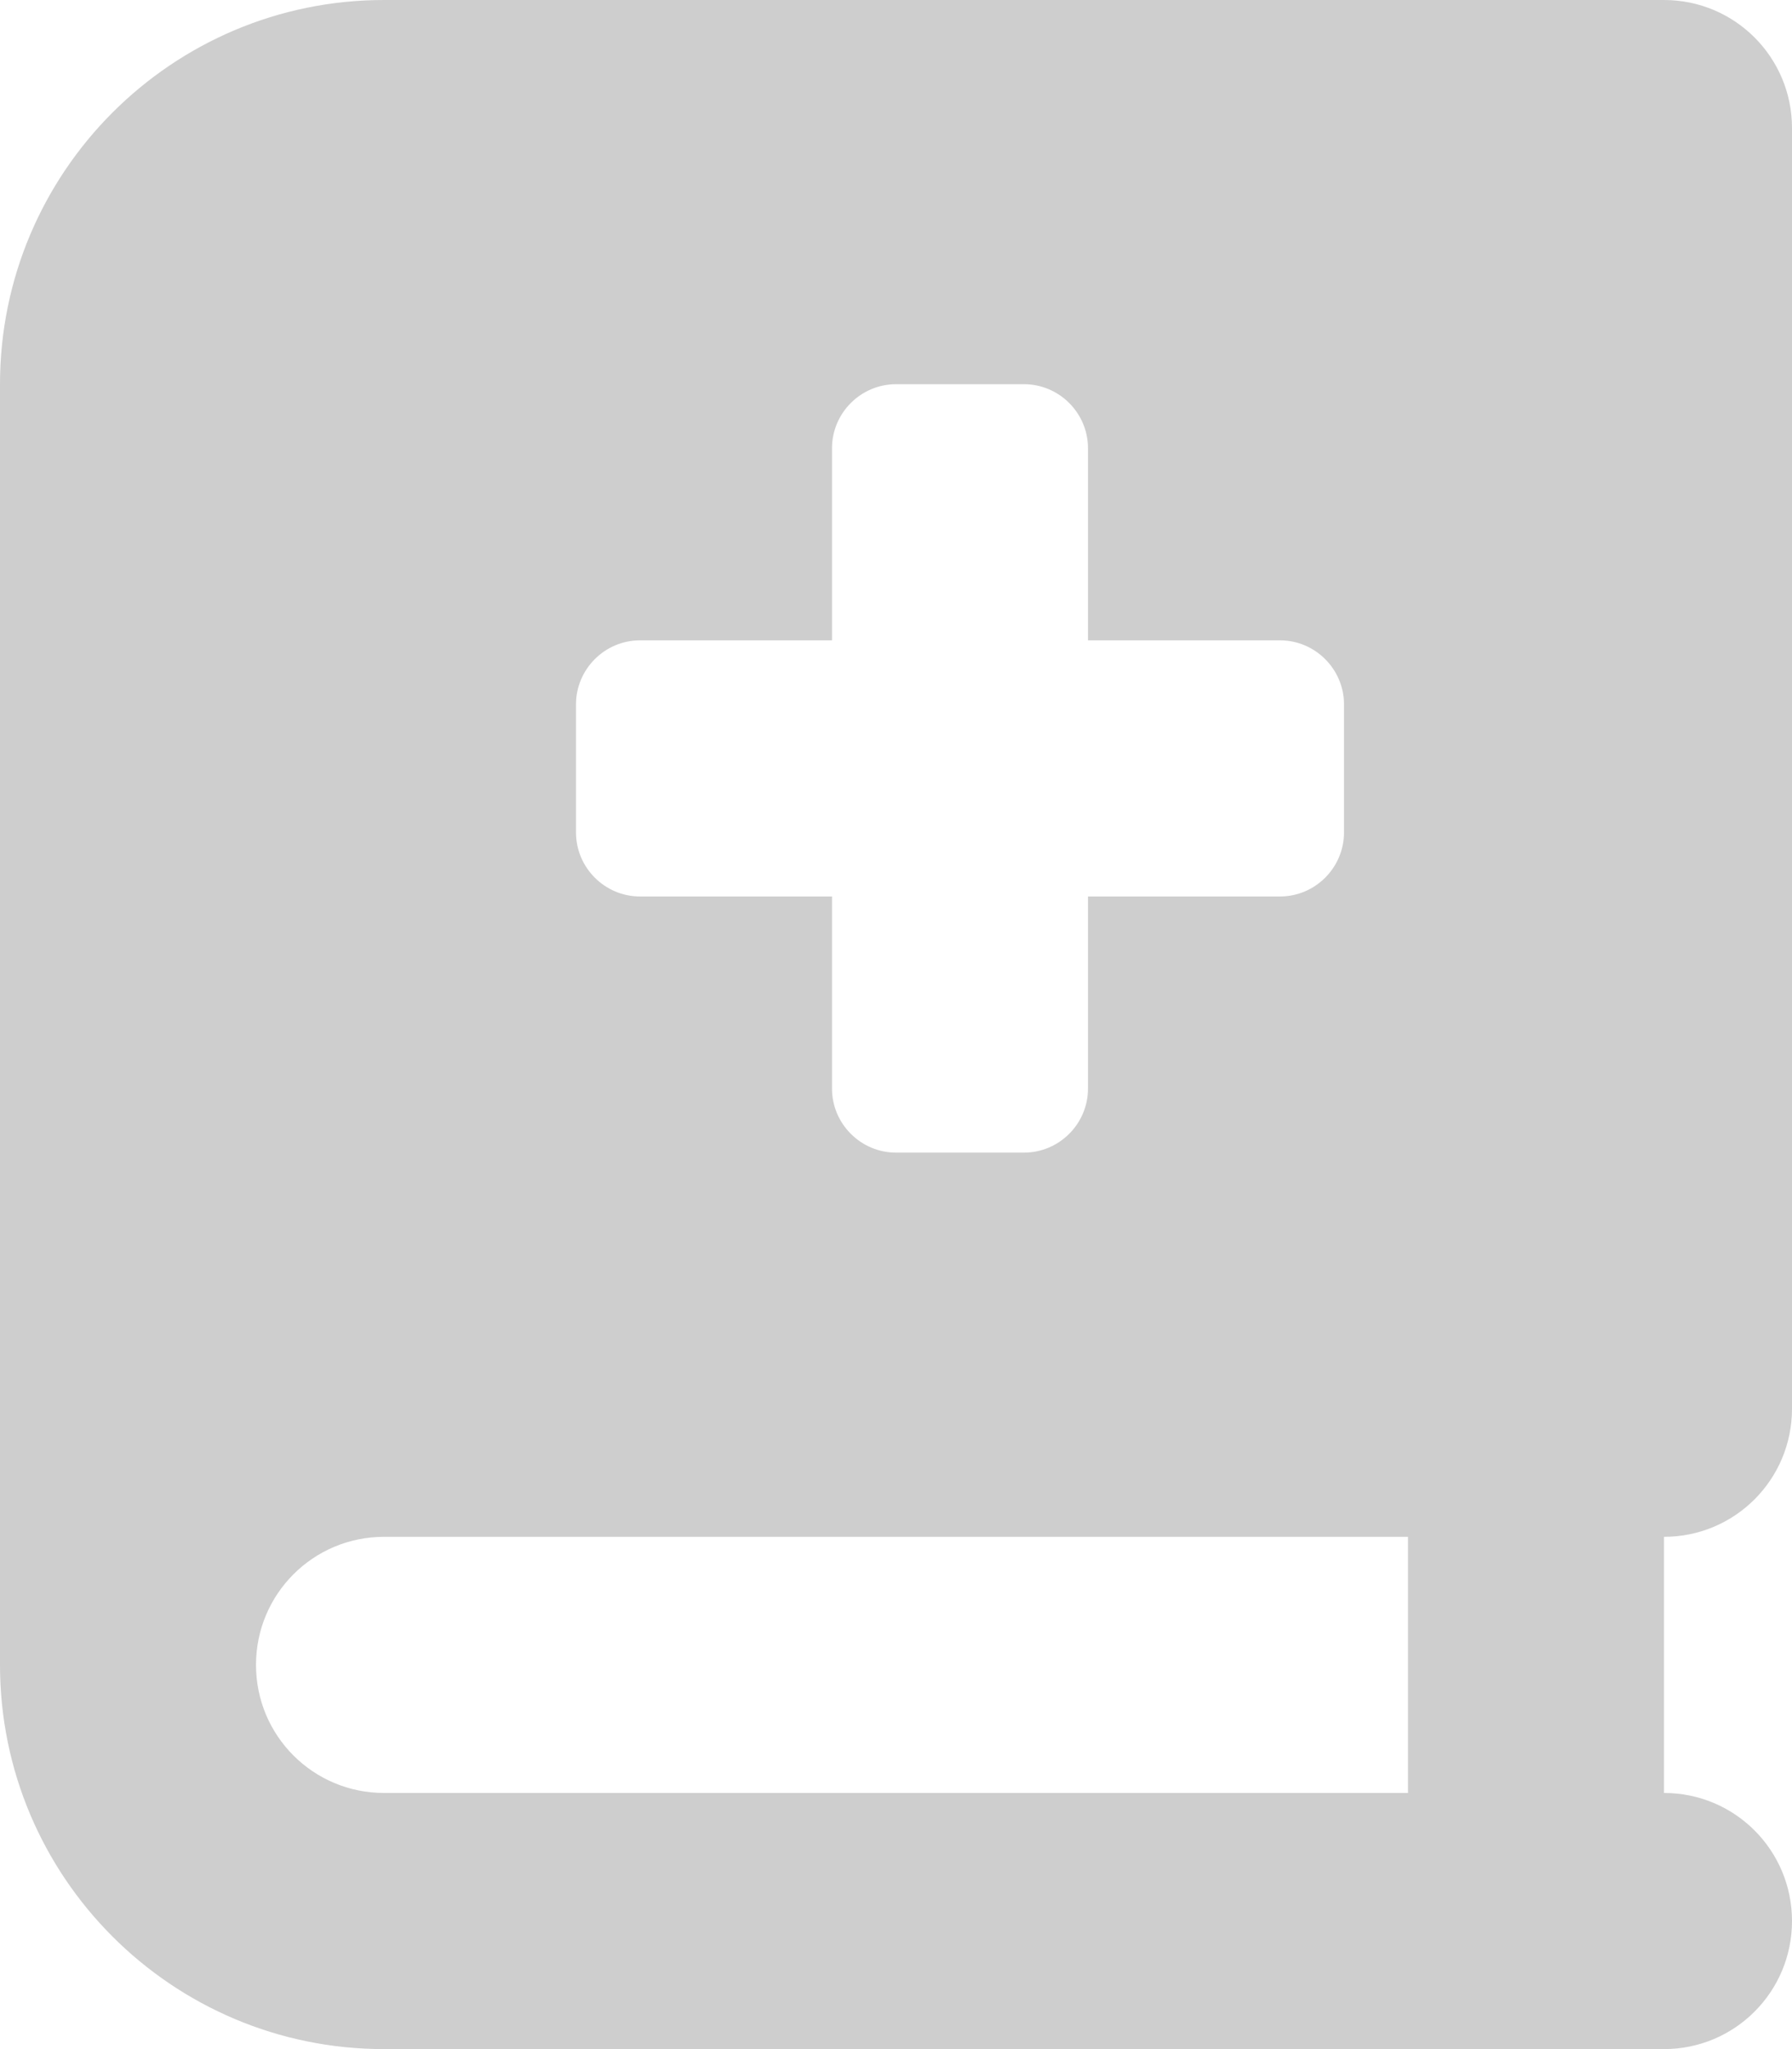 <?xml version="1.0" encoding="UTF-8"?>
<svg id="Capa_1" data-name="Capa 1" xmlns="http://www.w3.org/2000/svg" version="1.1" viewBox="0 0 448 512">
  <defs>
    <style>
      .cls-1 {
        fill: #cecece;
        stroke-width: 0px;
      }
    </style>
  </defs>
  <path class="cls-1" d="M0,96C0,43,43,0,96,0h320c17.7,0,32,14.3,32,32v320c0,17.7-14.3,32-32,32v64c17.7,0,32,14.3,32,32s-14.3,32-32,32H96c-53,0-96-43-96-96V96ZM64,416c0,17.7,14.3,32,32,32h256v-64H96c-17.7,0-32,14.3-32,32ZM208,112v48h-48c-8.8,0-16,7.2-16,16v32c0,8.8,7.2,16,16,16h48v48c0,8.8,7.2,16,16,16h32c8.8,0,16-7.2,16-16v-48h48c8.8,0,16-7.2,16-16v-32c0-8.8-7.2-16-16-16h-48v-48c0-8.8-7.2-16-16-16h-32c-8.8,0-16,7.2-16,16Z"/>
</svg>